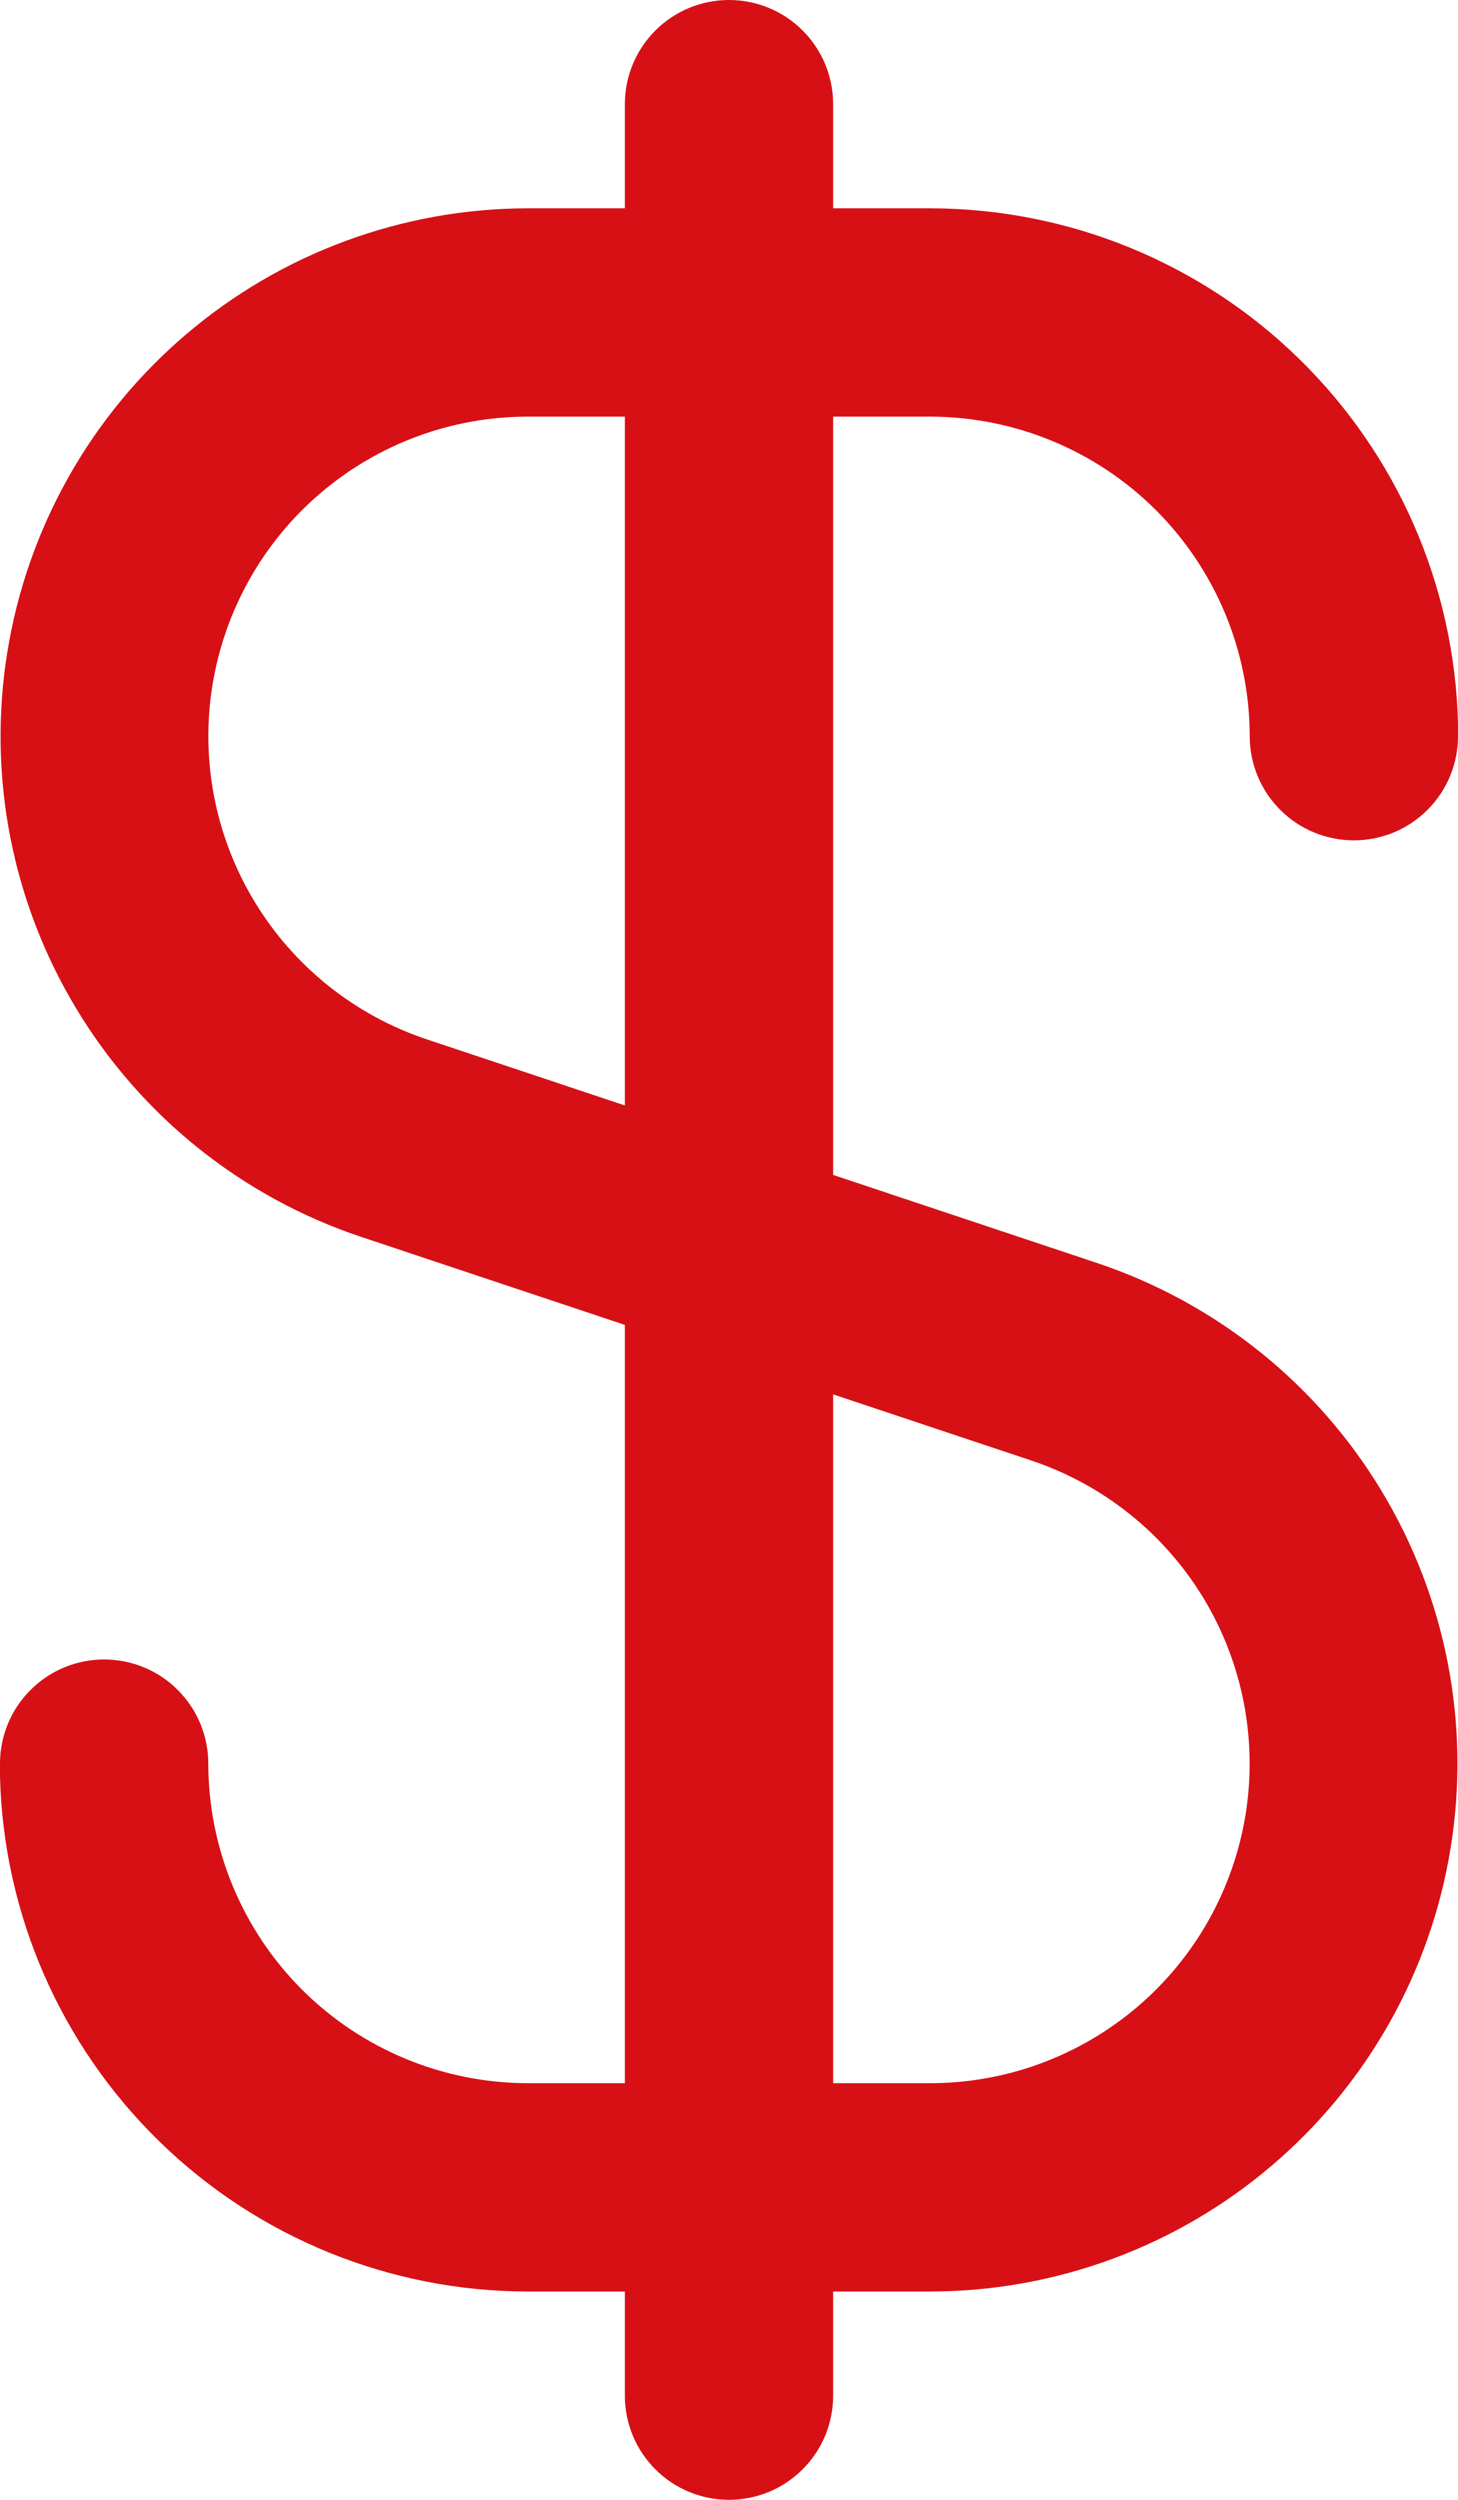 <svg width="14" height="24" viewBox="0 0 14 24" fill="none" xmlns="http://www.w3.org/2000/svg">
<path d="M8.932 4C9.745 4.001 10.525 4.324 11.101 4.899C11.676 5.475 11.999 6.255 12 7.068C12 7.333 12.105 7.588 12.293 7.775C12.48 7.963 12.735 8.068 13 8.068C13.265 8.068 13.52 7.963 13.707 7.775C13.895 7.588 14 7.333 14 7.068V7C14 6.981 14 6.964 14 6.945C13.967 5.623 13.418 4.366 12.471 3.442C11.525 2.518 10.255 2.001 8.932 2H8V1C8 0.735 7.895 0.48 7.707 0.293C7.52 0.105 7.265 0 7 0C6.735 0 6.48 0.105 6.293 0.293C6.105 0.48 6 0.735 6 1V2H5.068C3.865 2.001 2.702 2.43 1.787 3.21C0.871 3.99 0.263 5.07 0.071 6.257C-0.122 7.445 0.114 8.662 0.737 9.691C1.359 10.72 2.327 11.494 3.468 11.875L6 12.72V20H5.068C4.255 19.999 3.475 19.676 2.899 19.101C2.324 18.525 2.001 17.745 2 16.932C2 16.667 1.895 16.412 1.707 16.225C1.52 16.037 1.265 15.932 1 15.932C0.735 15.932 0.48 16.037 0.293 16.225C0.105 16.412 0 16.667 0 16.932V17C0 17.019 0 17.036 0 17.055C0.033 18.377 0.582 19.634 1.529 20.558C2.475 21.482 3.745 21.999 5.068 22H6V23C6 23.265 6.105 23.52 6.293 23.707C6.48 23.895 6.735 24 7 24C7.265 24 7.52 23.895 7.707 23.707C7.895 23.52 8 23.265 8 23V22H8.932C10.135 21.999 11.298 21.57 12.213 20.79C13.129 20.01 13.737 18.93 13.929 17.743C14.122 16.555 13.886 15.338 13.263 14.309C12.641 13.28 11.673 12.506 10.532 12.125L8 11.28V4H8.932ZM6 10.613L4.1 9.979C3.409 9.749 2.822 9.28 2.445 8.657C2.067 8.034 1.924 7.297 2.04 6.578C2.157 5.859 2.525 5.204 3.08 4.732C3.635 4.26 4.339 4 5.068 4H6V10.613ZM9.9 14.021C10.591 14.251 11.178 14.72 11.556 15.343C11.933 15.966 12.076 16.703 11.96 17.422C11.843 18.142 11.475 18.796 10.92 19.268C10.365 19.74 9.661 20 8.932 20H8V13.387L9.9 14.021Z" fill="#D71016"/>
</svg>
